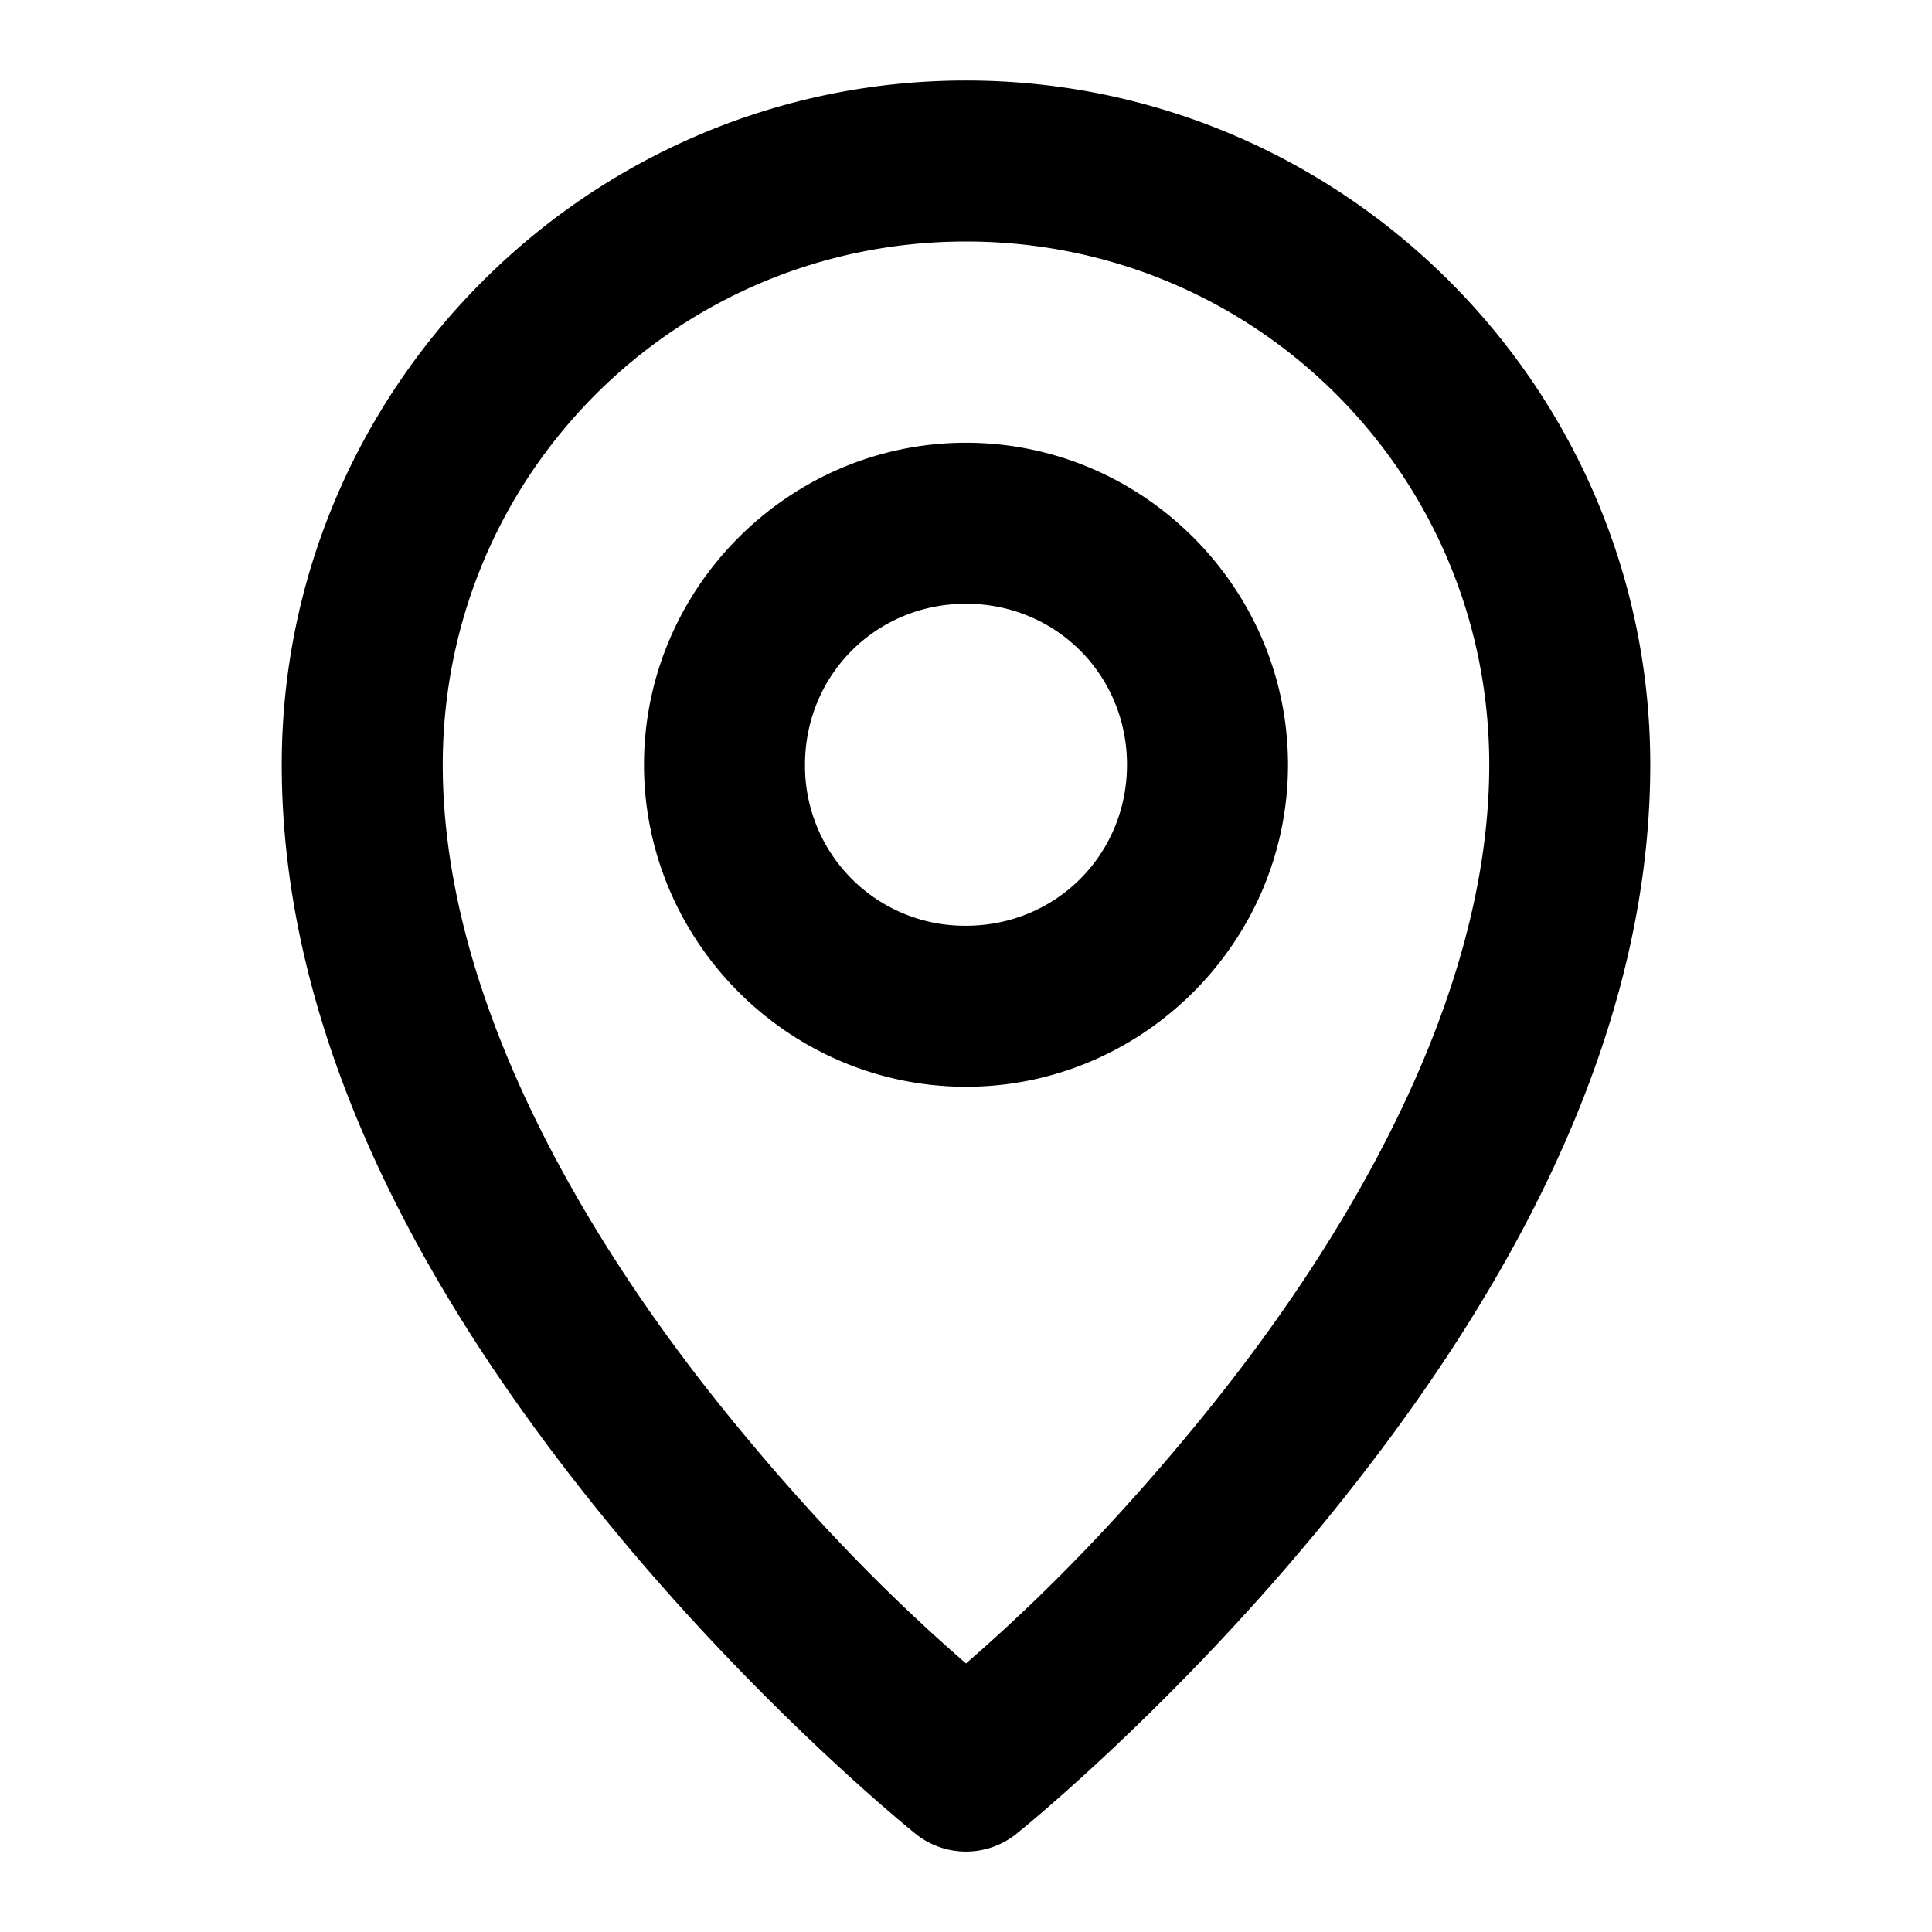 <svg xmlns="http://www.w3.org/2000/svg" width="48" height="48" viewBox="0 0 48 48"><path d="M24 2C14.635 2 7 9.635 7 19c0 7.27 4.053 13.832 7.947 18.635s7.803 7.928 7.803 7.928a2 2 0 0 0 2.5 0s3.908-3.125 7.803-7.928S41 26.269 41 19c0-9.365-7.635-17-17-17zm0 4c7.203 0 13 5.797 13 13 0 5.73-3.447 11.668-7.053 16.115-2.602 3.21-4.705 5.13-5.947 6.213-1.242-1.082-3.345-3.004-5.947-6.213C14.447 30.668 11 24.731 11 19c0-7.203 5.797-13 13-13zm0 5c-4.395 0-8 3.605-8 8s3.605 8 8 8 8-3.605 8-8-3.605-8-8-8zm0 4c2.233 0 4 1.767 4 4s-1.767 4-4 4a3.97 3.97 0 0 1-4-4c0-2.233 1.767-4 4-4z"/></svg>